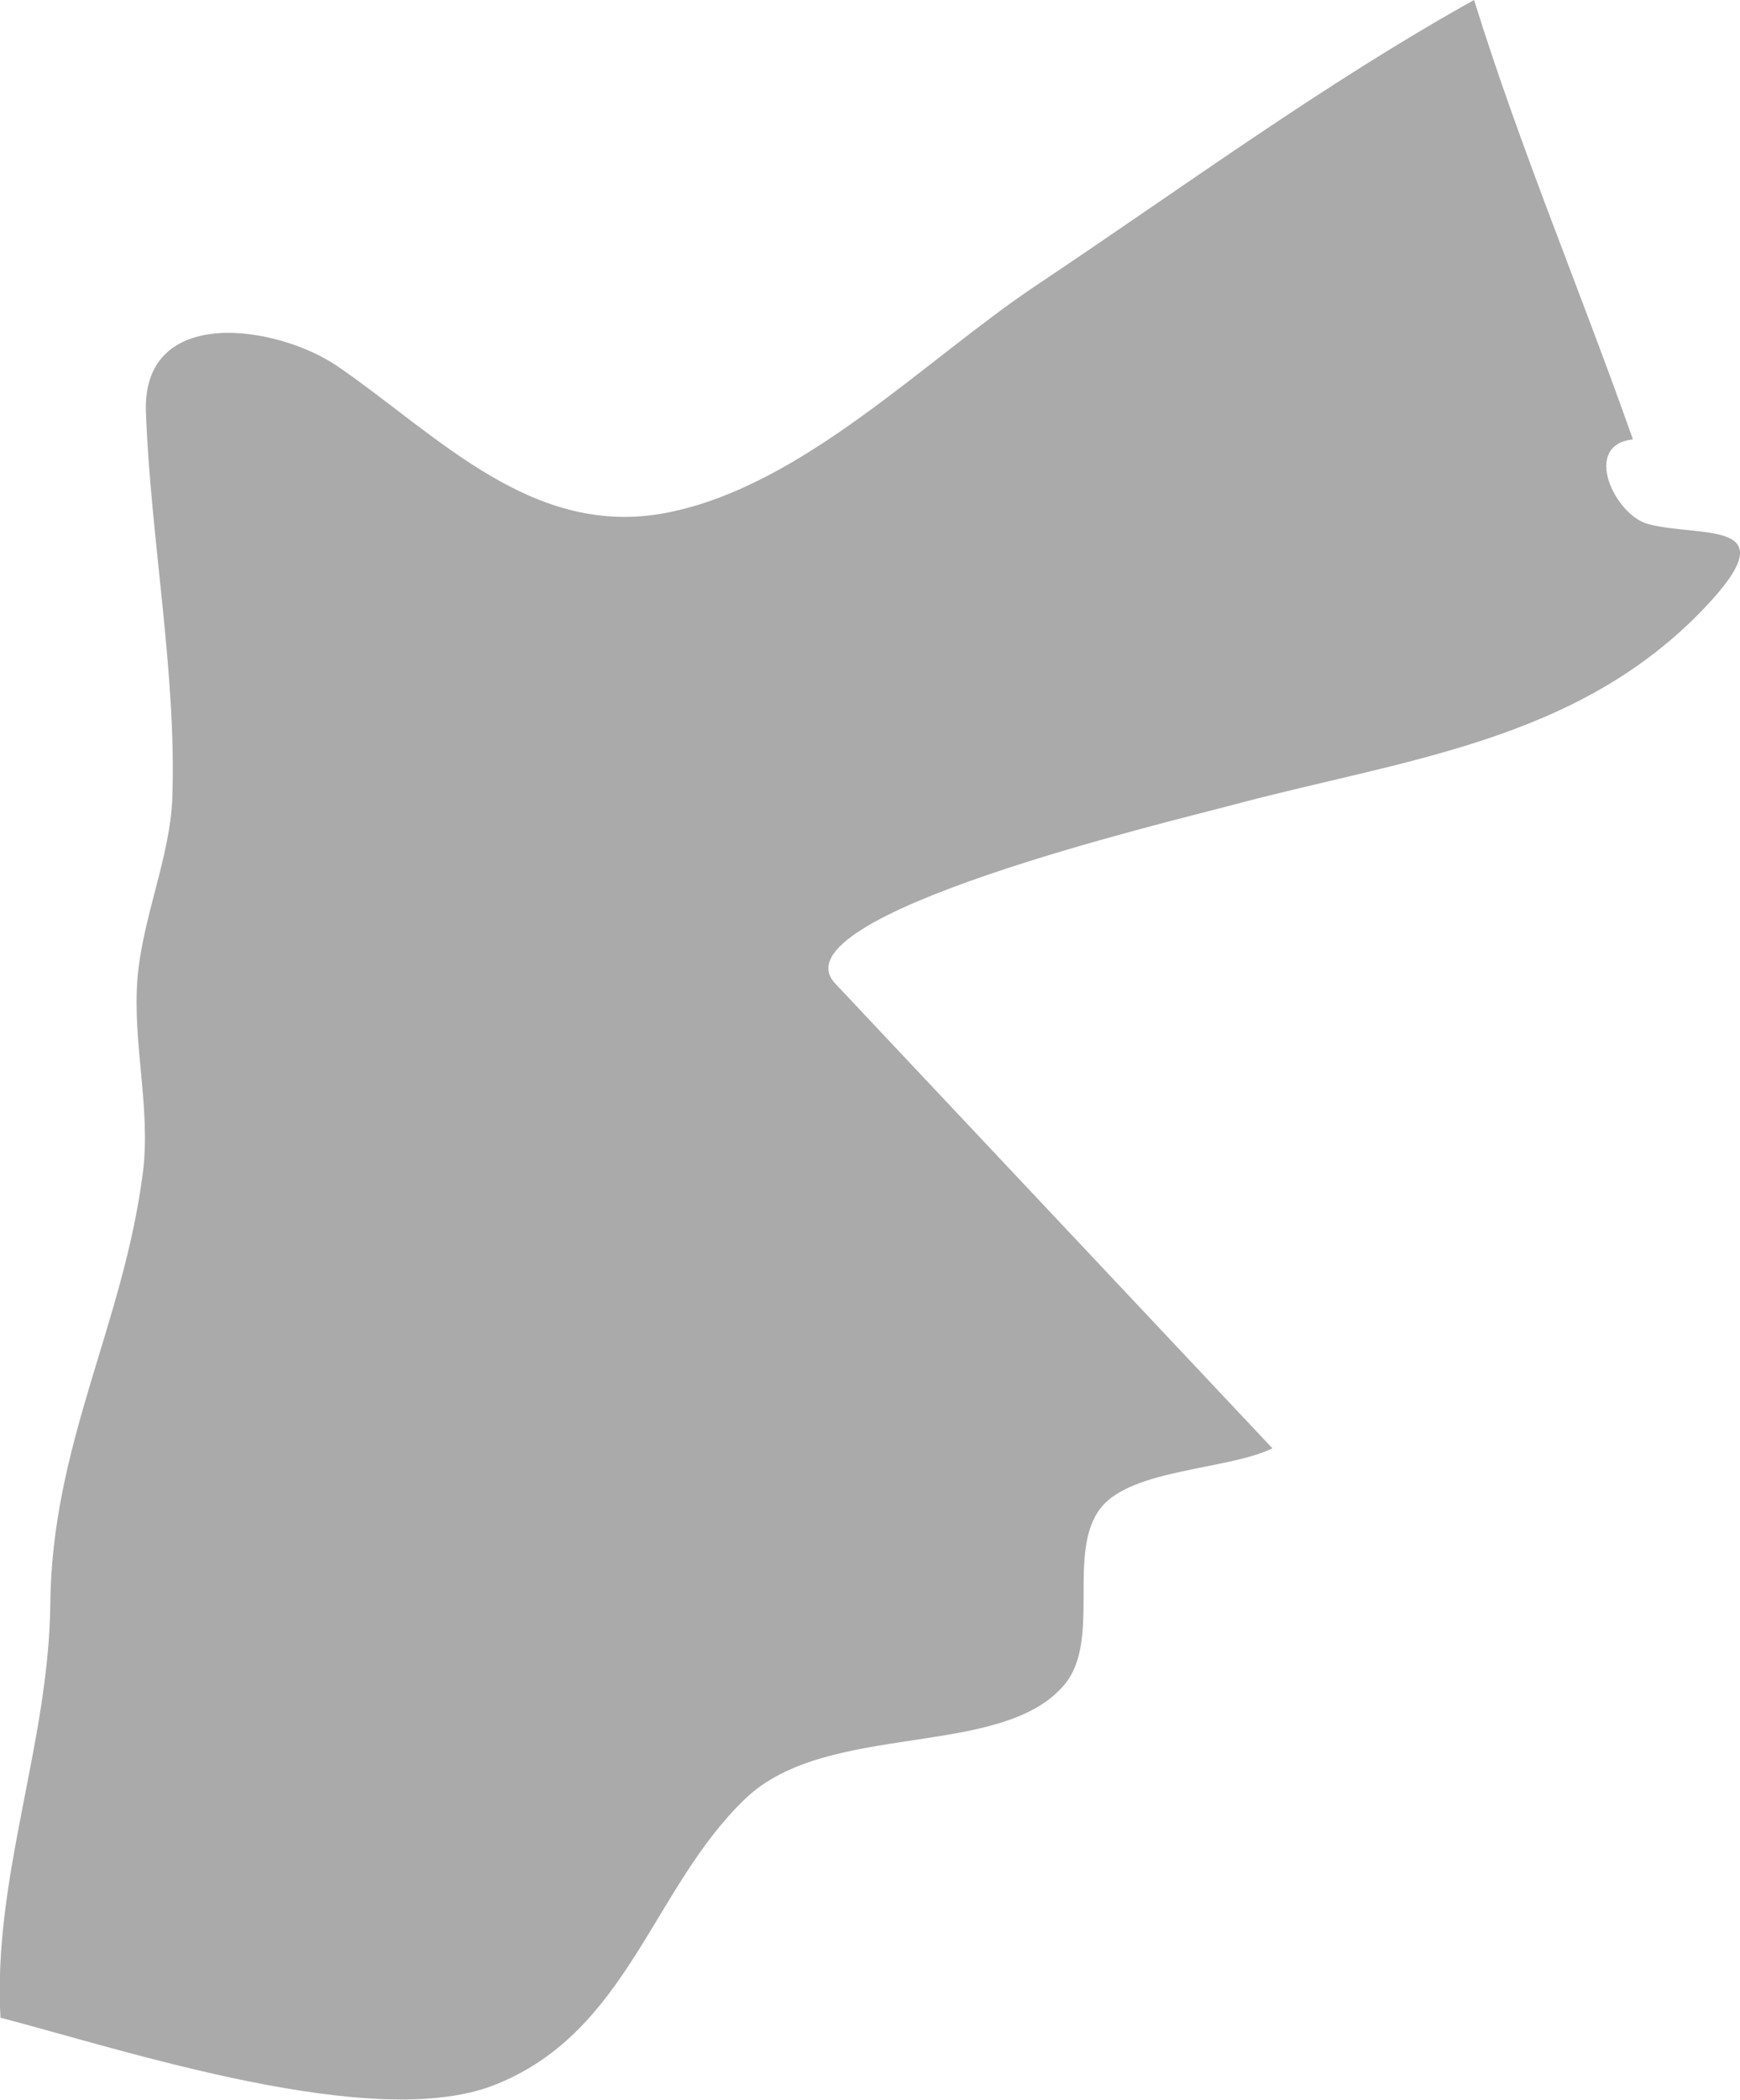 <?xml version="1.0" encoding="UTF-8" standalone="no"?>
<!-- Created with Inkscape (http://www.inkscape.org/) -->

<svg
   xmlns:dc="http://purl.org/dc/elements/1.1/"
   xmlns:cc="http://creativecommons.org/ns#"
   xmlns:rdf="http://www.w3.org/1999/02/22-rdf-syntax-ns#"
   xmlns:svg="http://www.w3.org/2000/svg"
   xmlns="http://www.w3.org/2000/svg"
   xmlns:sodipodi="http://sodipodi.sourceforge.net/DTD/sodipodi-0.dtd"
   xmlns:inkscape="http://www.inkscape.org/namespaces/inkscape"
   width="3.494mm"
   height="4.215mm"
   viewBox="0 0 3.494 4.215"
   version="1.1"
   id="svg7070"
   inkscape:version="0.92.4 (5da689c313, 2019-01-14)"
   sodipodi:docname="jordan.svg">
  <defs
     id="defs7064" />
  <sodipodi:namedview
     id="base"
     pagecolor="#ffffff"
     bordercolor="#666666"
     borderopacity="1.0"
     inkscape:pageopacity="0.0"
     inkscape:pageshadow="2"
     inkscape:zoom="7.9195959"
     inkscape:cx="-4.2242757"
     inkscape:cy="-4.2880289"
     inkscape:document-units="mm"
     inkscape:current-layer="layer1"
     showgrid="false"
     inkscape:window-width="958"
     inkscape:window-height="1008"
     inkscape:window-x="-7"
     inkscape:window-y="0"
     inkscape:window-maximized="0" />
  <g
     inkscape:label="Layer 1"
     inkscape:groupmode="layer"
     id="layer1"
     transform="translate(-158.071,-30.119)">
    <path
       style="fill:#aaaaaa;stroke-width:0.265"
       inkscape:connector-curvature="0"
       id="jo"
       d="m 158.072,34.17 c -0.016,-0.282 0.097,-0.55 0.1,-0.831 0.003,-0.322 0.147,-0.561 0.186,-0.867 0.016,-0.128 -0.021,-0.258 -0.011,-0.388 0.01,-0.123 0.065,-0.243 0.07,-0.362 0.009,-0.25 -0.044,-0.525 -0.053,-0.777 -0.007,-0.215 0.264,-0.174 0.386,-0.09 0.202,0.139 0.391,0.346 0.661,0.293 0.273,-0.054 0.516,-0.306 0.742,-0.457 0.288,-0.192 0.576,-0.404 0.878,-0.572 0.093,0.299 0.215,0.587 0.319,0.882 -0.104,0.011 -0.036,0.153 0.031,0.17 0.106,0.028 0.284,-0.012 0.113,0.168 -0.257,0.27 -0.606,0.304 -0.949,0.396 -0.119,0.032 -0.924,0.222 -0.797,0.358 l 0.878,0.933 c -0.086,0.043 -0.282,0.041 -0.344,0.119 -0.071,0.089 0.002,0.266 -0.074,0.356 -0.127,0.15 -0.475,0.071 -0.64,0.228 -0.188,0.18 -0.235,0.469 -0.504,0.575 -0.243,0.096 -0.746,-0.071 -0.992,-0.135 z" />
  </g>
</svg>
